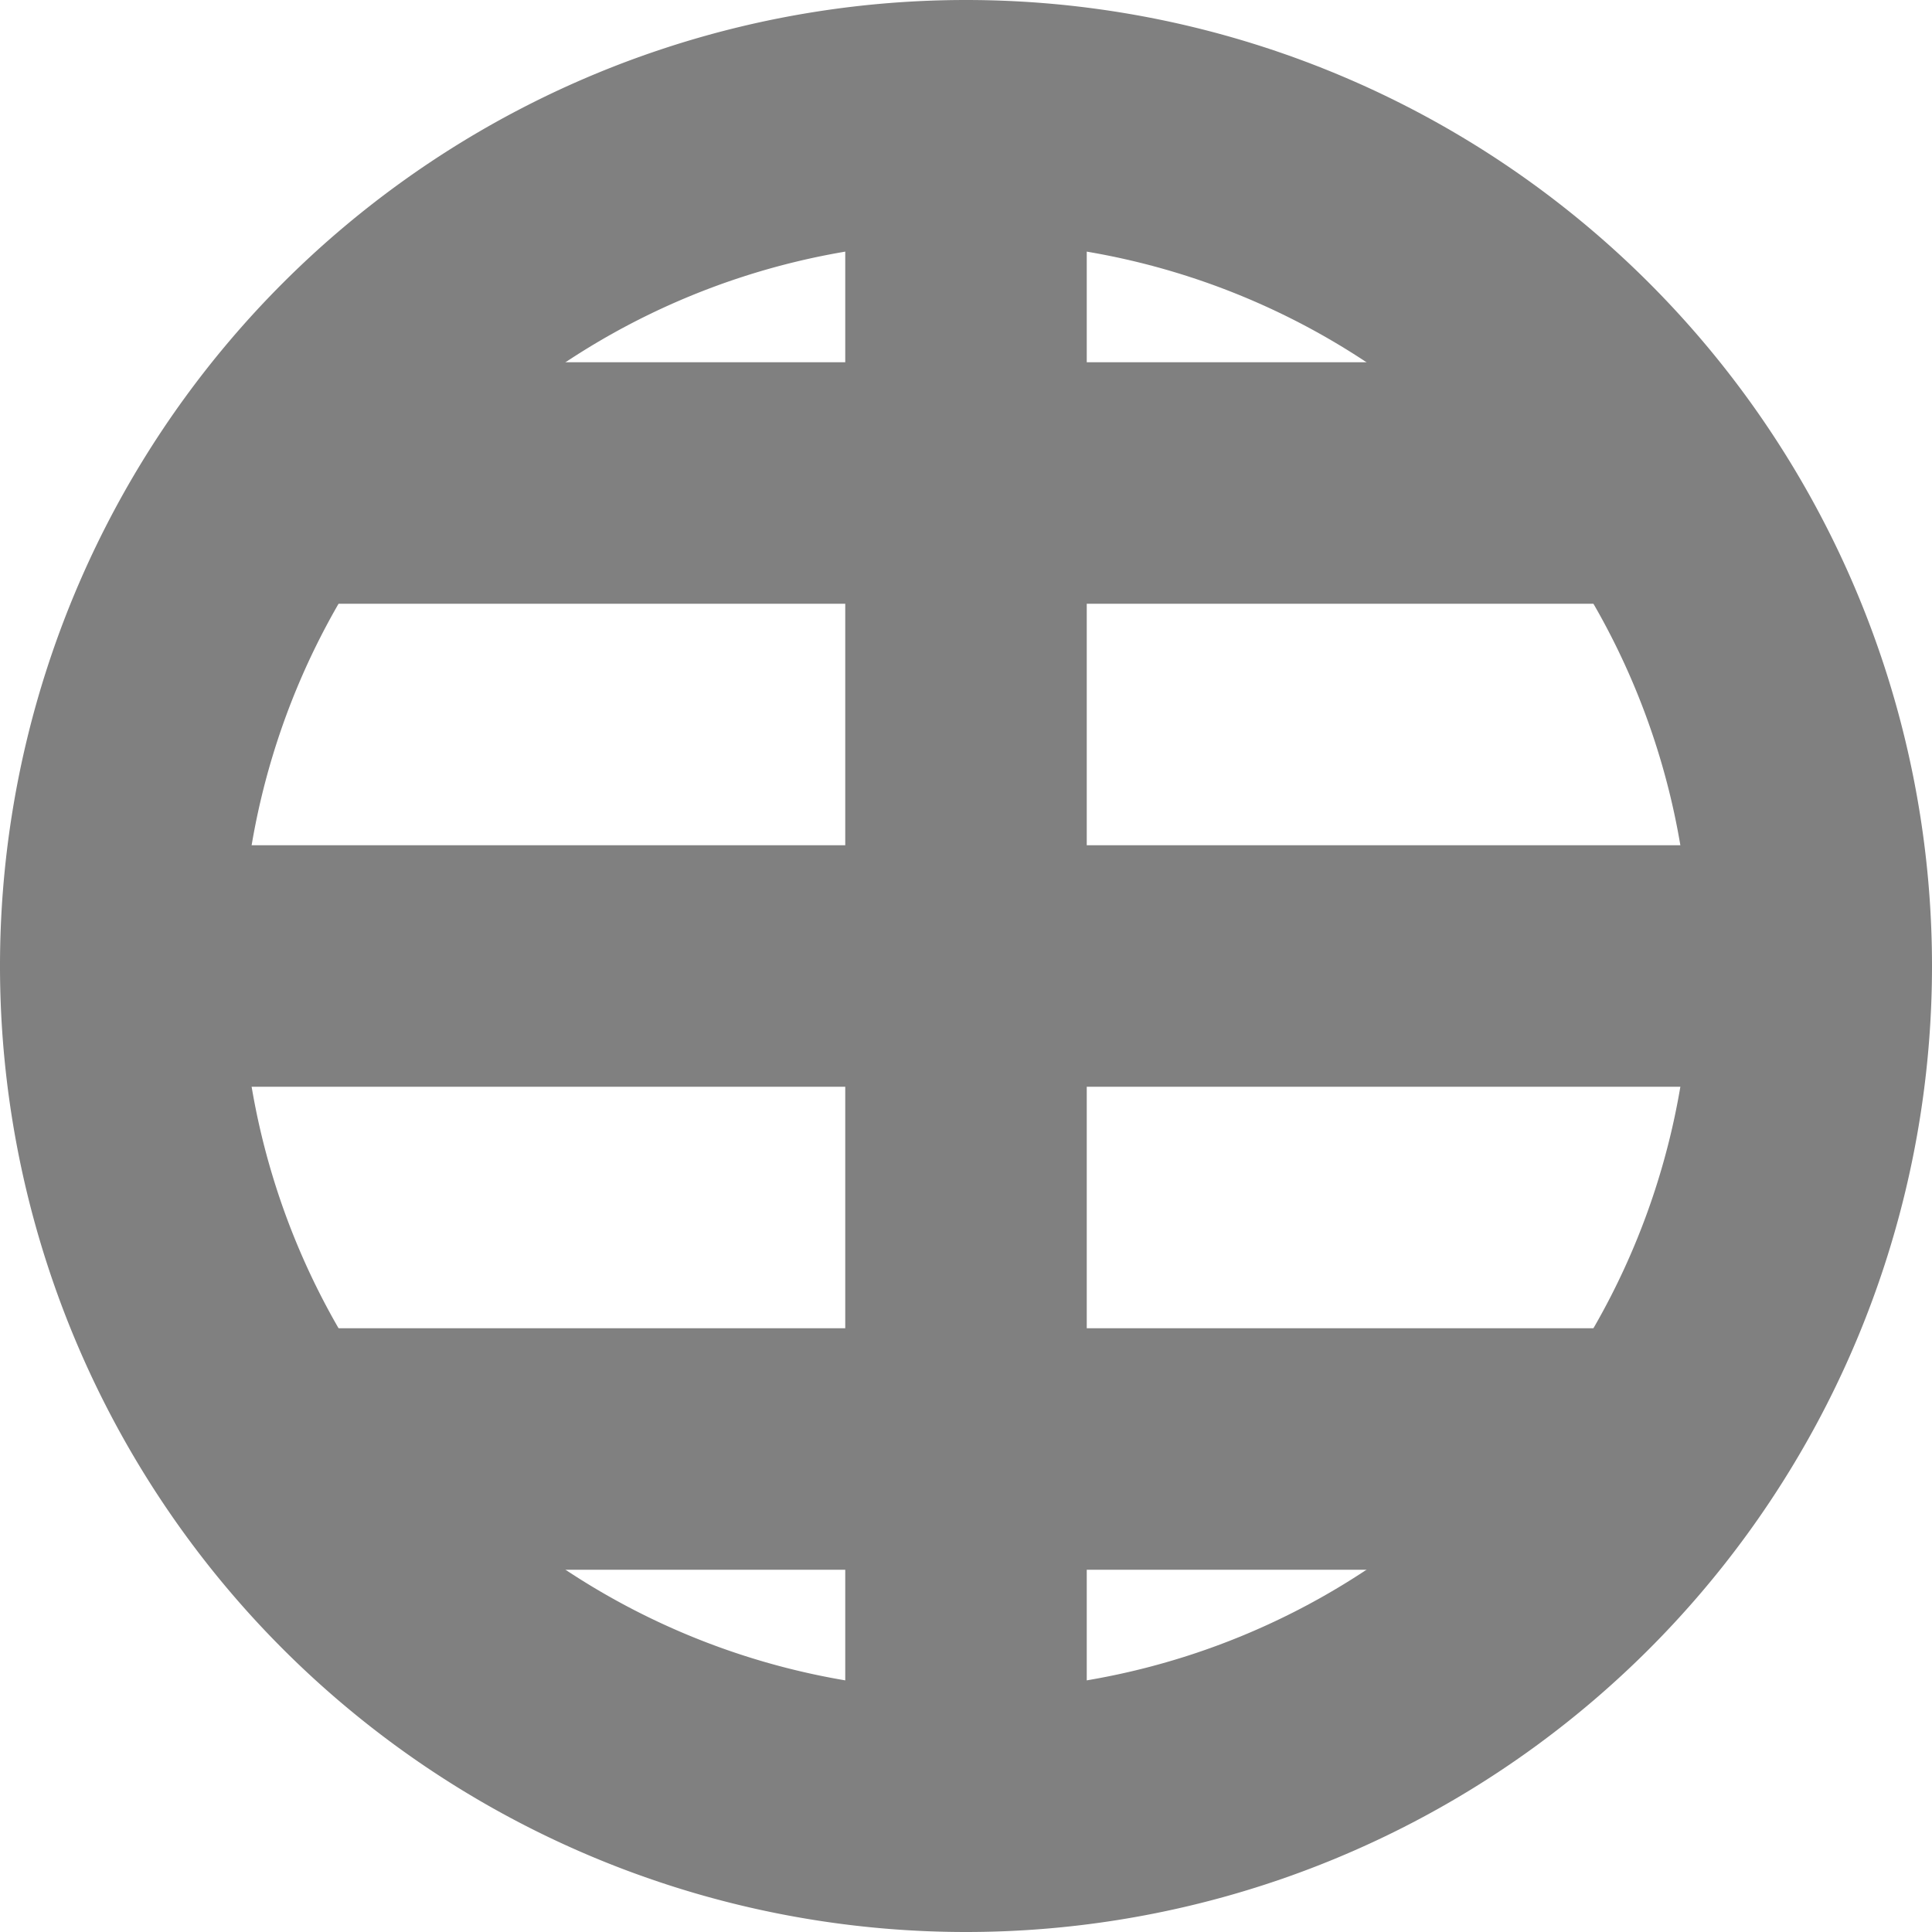 <?xml version="1.0" standalone="no"?><!DOCTYPE svg PUBLIC "-//W3C//DTD SVG 1.1//EN" "http://www.w3.org/Graphics/SVG/1.1/DTD/svg11.dtd"><svg t="1658469475371" class="icon" viewBox="0 0 1024 1024" version="1.1" xmlns="http://www.w3.org/2000/svg" p-id="1800" xmlns:xlink="http://www.w3.org/1999/xlink" width="200" height="200"><defs><style type="text/css">@font-face { font-family: feedback-iconfont; src: url("//at.alicdn.com/t/font_1031158_u69w8yhxdu.woff2?t=1630033759944") format("woff2"), url("//at.alicdn.com/t/font_1031158_u69w8yhxdu.woff?t=1630033759944") format("woff"), url("//at.alicdn.com/t/font_1031158_u69w8yhxdu.ttf?t=1630033759944") format("truetype"); }
</style></defs><path d="M512 0a512 512 0 1 1 0 1024A512 512 0 0 1 512 0z m0 128a384 384 0 1 0 0 768A384 384 0 0 0 512 128z" fill="#808080" p-id="1801"></path><path d="M448 64h128v896H448z" fill="#808080" p-id="1802"></path><path d="M960 448v128H64V448zM896 192v128H128V192zM896 704v128H128v-128z" fill="#808080" p-id="1803"></path></svg>